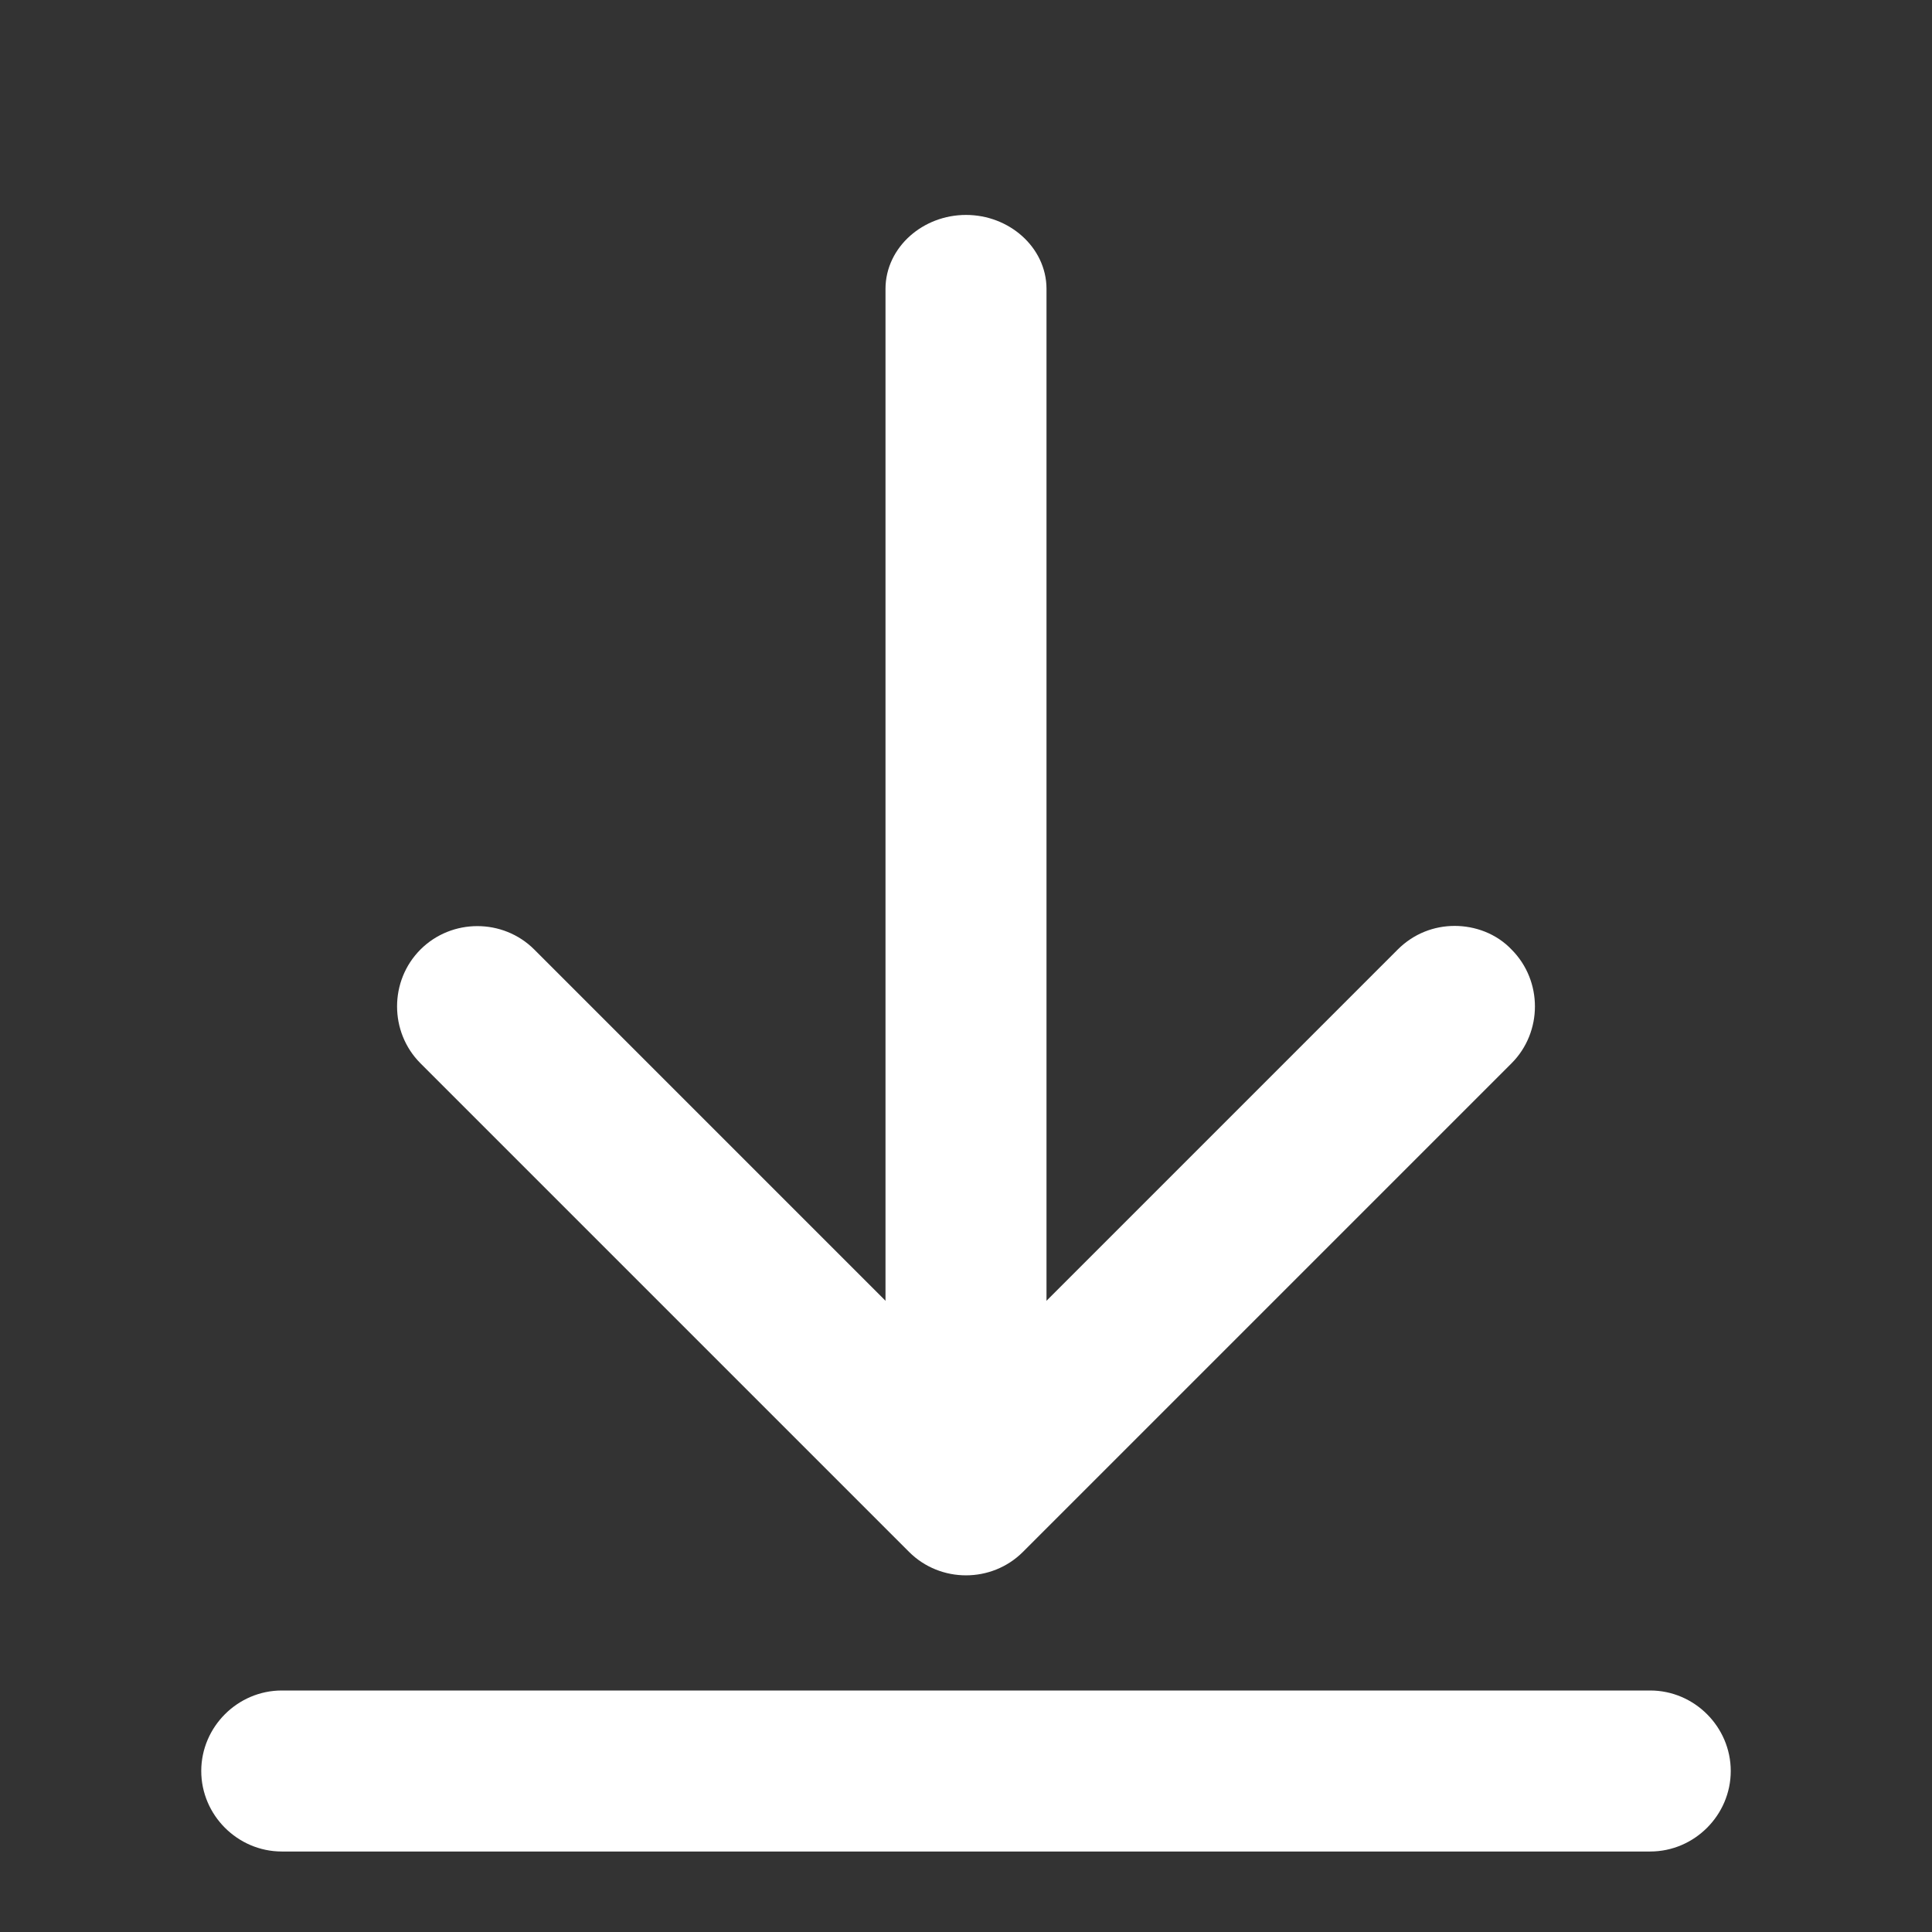 <svg xmlns="http://www.w3.org/2000/svg" width="24" height="24" viewBox="0 0 24 24" fill="none">
  <rect x="0" y="0" width="24" height="24" fill="#333333" stroke="none"/>
  <path d="M20.5 22.75H3.5C3.09 22.75 2.75 22.41 2.75 22C2.75 21.59 3.09 21.25 3.5 21.25H20.5C20.91 21.25 21.25 21.59 21.25 22C21.25 22.41 20.91 22.75 20.5 22.75Z" fill="white" stroke="white" stroke-width="0.5"/>
  <path d="M18.07 11.752C17.88 11.752 17.69 11.822 17.54 11.972L12 17.512L6.46 11.972C6.17 11.682 5.69 11.682 5.4 11.972C5.11 12.262 5.11 12.742 5.4 13.032L11.47 19.102C11.76 19.392 12.24 19.392 12.53 19.102L18.6 13.032C18.89 12.742 18.89 12.262 18.6 11.972C18.46 11.822 18.26 11.752 18.07 11.752Z" fill="white" stroke="white" stroke-width="0.5"/>
  <path d="M12 19.25C11.59 19.25 11.25 18.947 11.25 18.582V3.588C11.25 3.223 11.59 2.92 12 2.92C12.41 2.92 12.75 3.223 12.75 3.588V18.582C12.75 18.947 12.41 19.25 12 19.25Z" fill="white" stroke="white" stroke-width="0.5"/>
</svg>